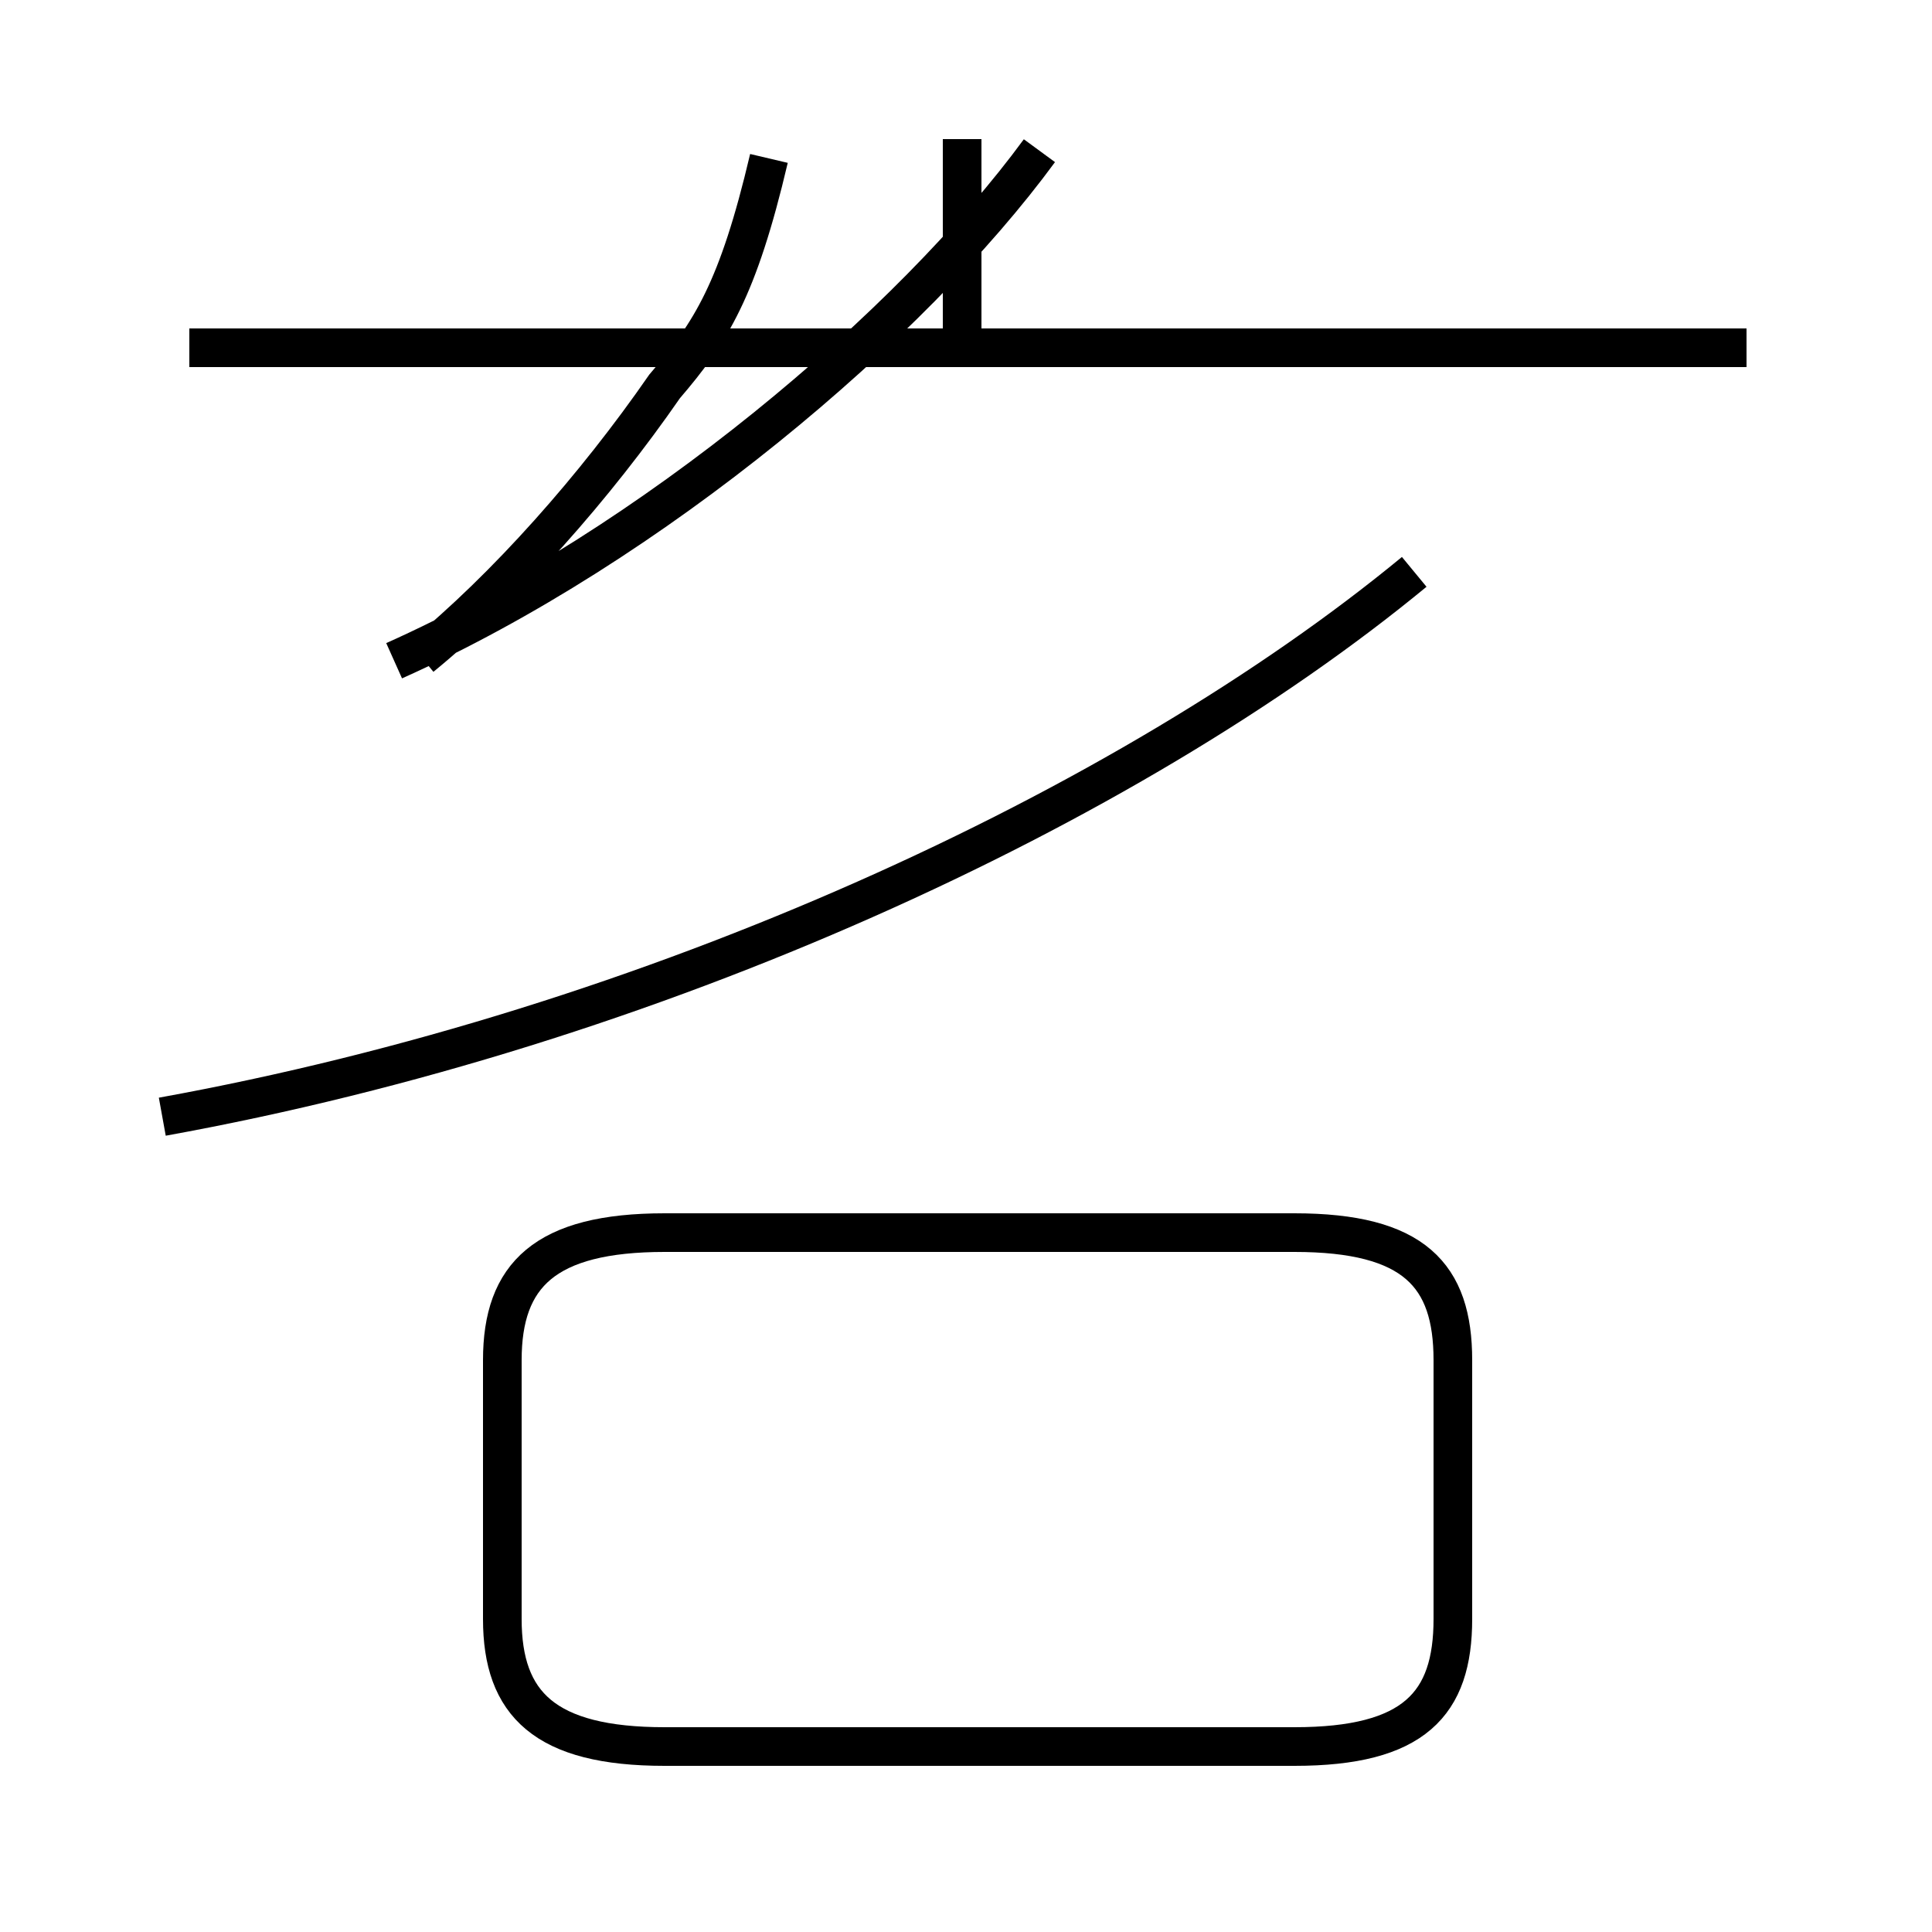<?xml version='1.0' encoding='utf8'?>
<svg viewBox="0.0 -44.0 50.0 50.0" version="1.1" xmlns="http://www.w3.org/2000/svg">
<rect x="0.0" y="-44.0" width="50.0" height="50.0" fill="#808080" stroke="none"/>
<rect x="-1000" y="-1000" width="2000" height="2000" stroke="white" fill="white"/>
<g style="fill:none; stroke:#000000;  stroke-width:1">
<path d="M 10.9 27.0 C 13.1 28.8 15.4 31.4 17.2 34.0 C 18.4 35.4 19.1 36.5 19.9 39.9 M 4.2 15.1 C 16.9 17.4 29.2 23.1 36.6 29.2 M 45.2 35.0 L 4.9 35.0 M 24.9 35.0 L 24.9 40.4 M 10.2 26.9 C 16.9 29.9 23.6 35.6 26.9 40.1 M 17.2 -1.2 L 33.5 -1.2 C 36.6 -1.2 37.6 -0.1 37.6 2.1 L 37.6 8.8 C 37.6 11.0 36.6 12.1 33.5 12.1 L 17.2 12.1 C 14.1 12.1 13.0 11.0 13.0 8.8 L 13.0 2.1 C 13.0 -0.1 14.1 -1.2 17.2 -1.2 Z" transform="scale(1, -1)" />
</g>
</svg>